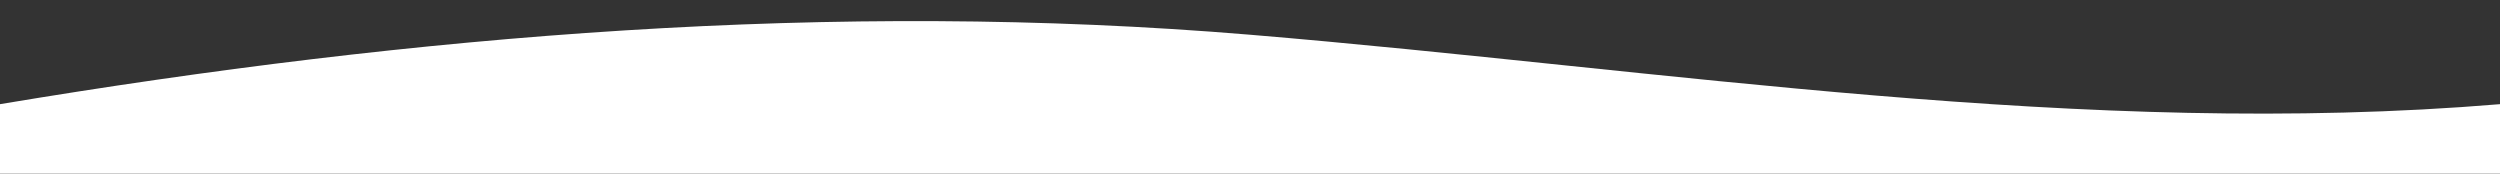 <?xml version="1.0" encoding="UTF-8"?>
<svg width="1440px" height="100px" viewBox="0 0 1440 100" version="1.1" xmlns="http://www.w3.org/2000/svg">
  <rect x="0" y="0" width="1440" height="100" fill="#333333" stroke="none"/>
  <g stroke="none" stroke-width="1" fill="none" fill-rule="evenodd">
    <path d="M0,60 C240,20 480,0 720,20 C960,40 1200,80 1440,60 L1440,100 L0,100 L0,60 Z" fill="#FFFFFF" fill-rule="nonzero"></path>
  </g>
</svg>
